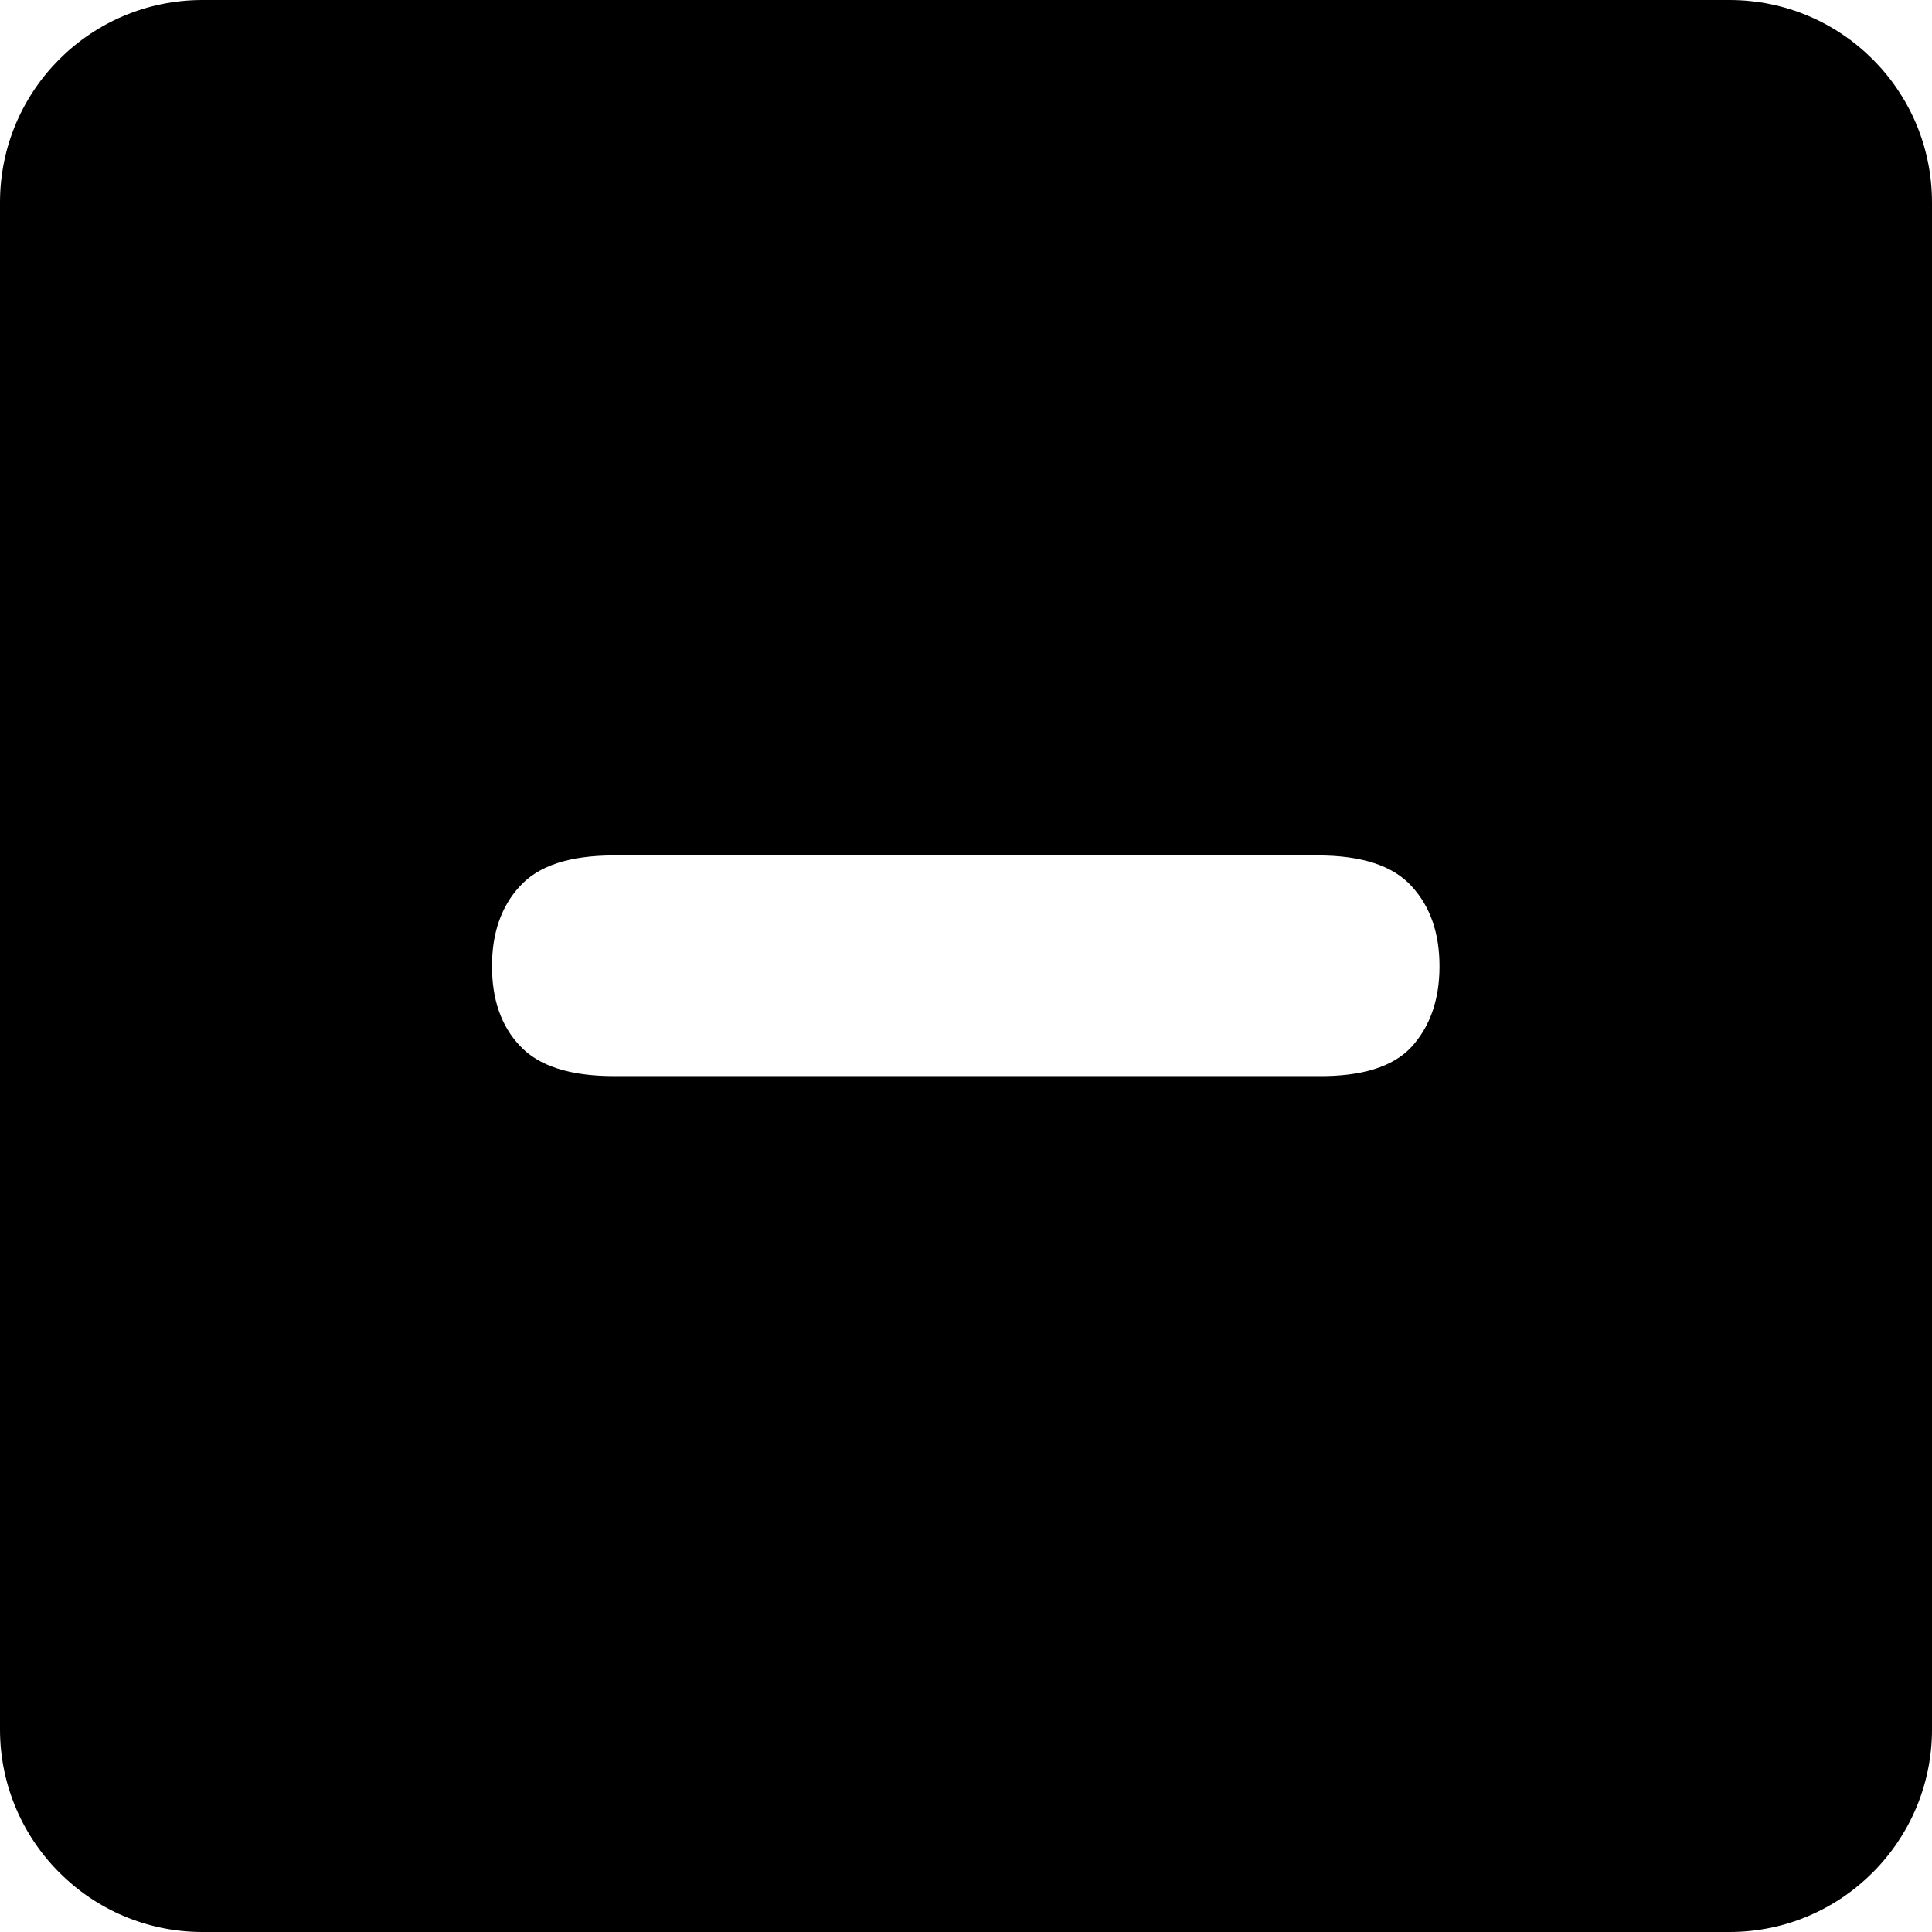 <?xml version="1.0" encoding="UTF-8" standalone="no"?>
<svg
   xmlns:dc="http://purl.org/dc/elements/1.1/"
   xmlns:cc="http://creativecommons.org/ns#"
   xmlns:rdf="http://www.w3.org/1999/02/22-rdf-syntax-ns#"
   xmlns:svg="http://www.w3.org/2000/svg"
   xmlns="http://www.w3.org/2000/svg"
   xmlns:sodipodi="http://sodipodi.sourceforge.net/DTD/sodipodi-0.dtd"
   xmlns:inkscape="http://www.inkscape.org/namespaces/inkscape"
   version="1.1"
   x="0px"
   y="0px"
   viewBox="0 0 90 90"
   enable-background="new 0 0 100 100"
   xml:space="preserve"
   id="svg2"
   inkscape:version="0.91 r13725"
   sodipodi:docname="noun_338407_cc.svg"
   width="90"
   height="90"><defs
     id="defs12" /><sodipodi:namedview
     pagecolor="#ffffff"
     bordercolor="#666666"
     borderopacity="1"
     objecttolerance="10"
     gridtolerance="10"
     guidetolerance="10"
     inkscape:pageopacity="0"
     inkscape:pageshadow="2"
     inkscape:window-width="2560"
     inkscape:window-height="1334"
     id="namedview10"
     showgrid="false"
     fit-margin-top="0"
     fit-margin-left="0"
     fit-margin-right="0"
     fit-margin-bottom="0"
     inkscape:zoom="1.888"
     inkscape:cx="46.059322"
     inkscape:cy="32.5"
     inkscape:window-x="0"
     inkscape:window-y="54"
     inkscape:window-maximized="1"
     inkscape:current-layer="svg2" /><path
     d="M 80.569,0 9.431,0 C 4.221,0 0,4.221 0,9.431 L 0,80.568 C 0,85.756 4.221,90 9.431,90 l 71.137,0 C 85.779,90 90,85.756 90,80.569 L 90,9.431 C 90,4.221 85.779,0 80.569,0 Z M 65.761,48.761 c -0.873,0.943 -2.334,1.391 -4.386,1.368 l -32.774,0 c -2.051,0 -3.513,-0.472 -4.386,-1.415 -0.872,-0.92 -1.297,-2.169 -1.297,-3.702 0,-1.533 0.424,-2.782 1.297,-3.725 0.873,-0.967 2.334,-1.438 4.386,-1.438 l 32.774,0 c 2.051,0 3.513,0.471 4.386,1.438 0.872,0.943 1.297,2.193 1.297,3.725 0,1.532 -0.424,2.782 -1.297,3.749 z"
     id="path4"
     inkscape:connector-curvature="0" /></svg>